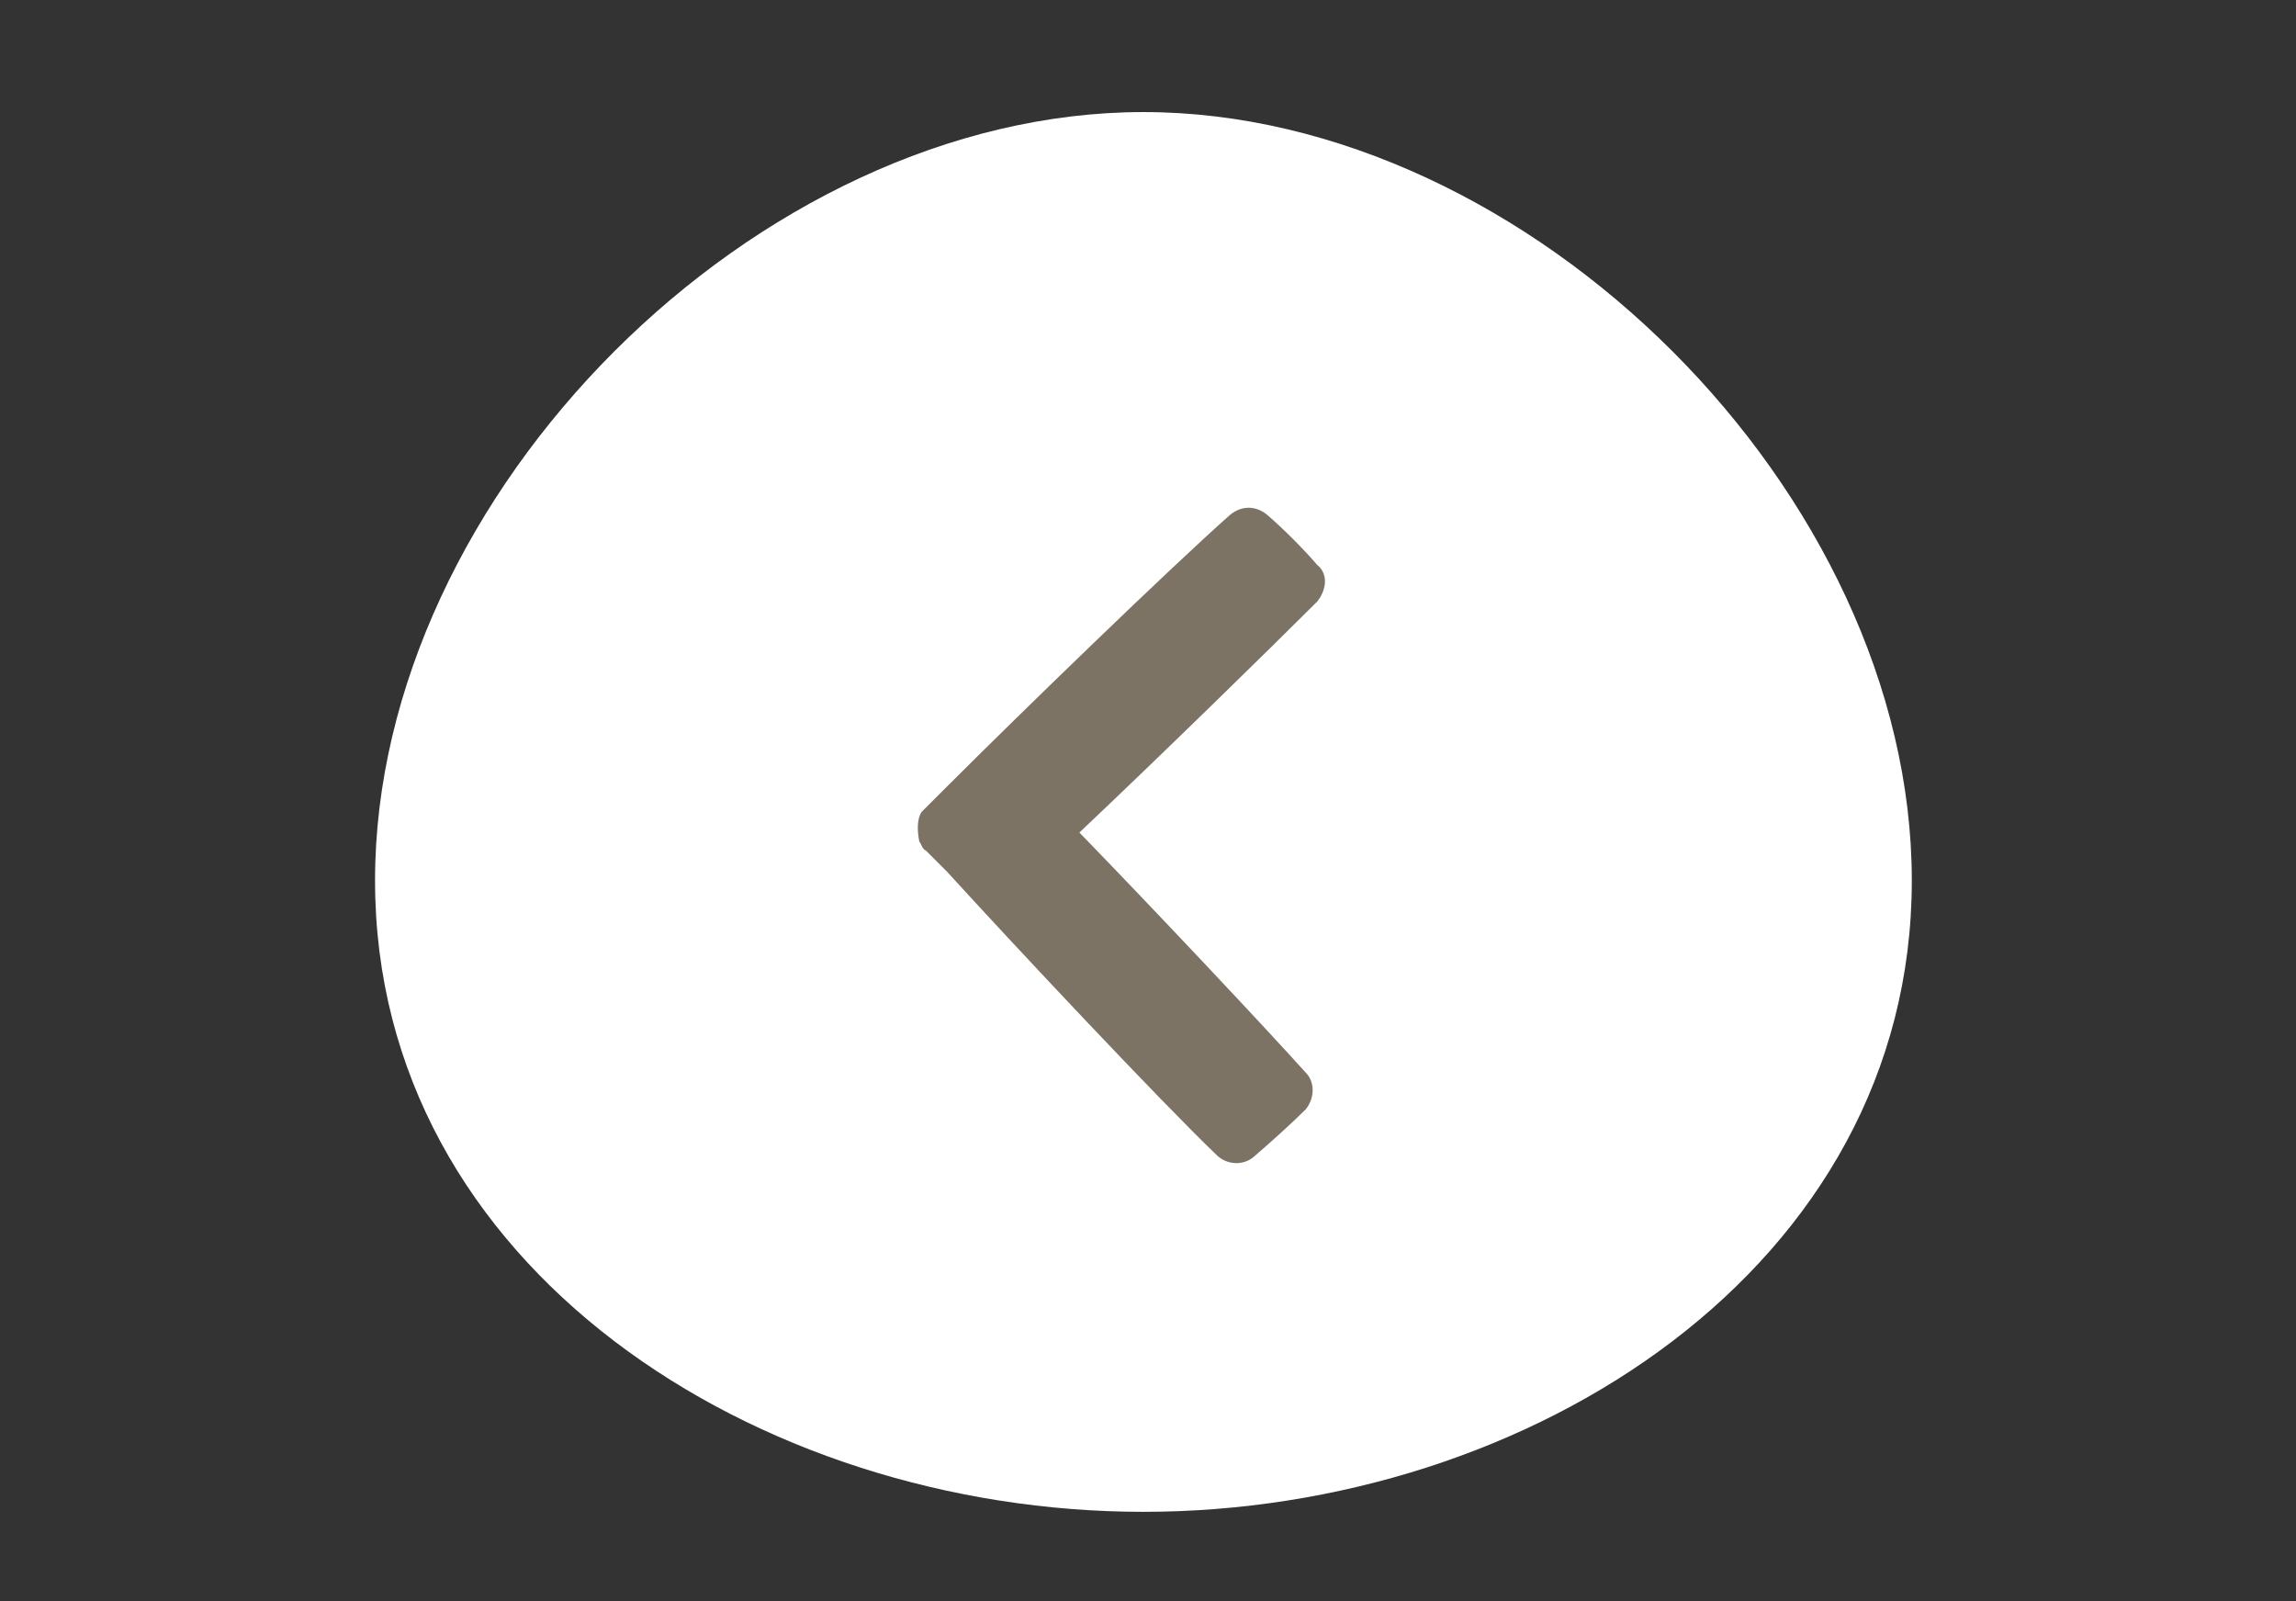 <?xml version="1.0" encoding="utf-8"?>
<!-- Generator: Adobe Illustrator 22.0.1, SVG Export Plug-In . SVG Version: 6.00 Build 0)  -->
<svg version="1.1" id="Layer_1" xmlns="http://www.w3.org/2000/svg" xmlns:xlink="http://www.w3.org/1999/xlink" x="0px" y="0px"
	 viewBox="0 0 100.4 70" style="enable-background:new 0 0 100.4 70;" xml:space="preserve">
<rect x="0" y="0" width="100.4" height="70" fill="#333333" stroke="none"/>
<style type="text/css">
	.st0{fill:#FFFFFF;}
	.st1{fill:#7C7364;}
</style>
<path class="st0" d="M50,4.9c16.9,0,33.6,16.7,33.6,33.6S66.9,66.1,50,66.1S16.4,55.4,16.4,38.5S33.1,4.9,50,4.9z"/>
<g>
	<path class="st1" d="M40.3,35.5c0.1-0.1,0.1-0.1,0.2-0.2l0,0c0.1-0.1,0.3-0.3,0.4-0.4l0.5-0.5c3.3-3.3,9.8-9.6,12.4-11.9
		c0.5-0.4,1.1-0.4,1.6,0c0.7,0.6,1.6,1.5,2.2,2.2c0.5,0.4,0.4,1.1,0,1.6c-1.9,1.9-6.8,6.7-10.4,10.1c3.4,3.5,8.1,8.5,9.9,10.5
		c0.4,0.4,0.4,1.1,0,1.6c-0.6,0.6-1.6,1.5-2.3,2.1c-0.5,0.4-1.2,0.3-1.6-0.1c-2.5-2.4-8.7-9-11.8-12.4c-0.2-0.2-0.4-0.4-0.6-0.6
		c-0.1-0.1-0.2-0.2-0.3-0.3c-0.2-0.1-0.2-0.3-0.3-0.4C40.1,36.3,40.1,35.8,40.3,35.5z"/>
</g>
</svg>
